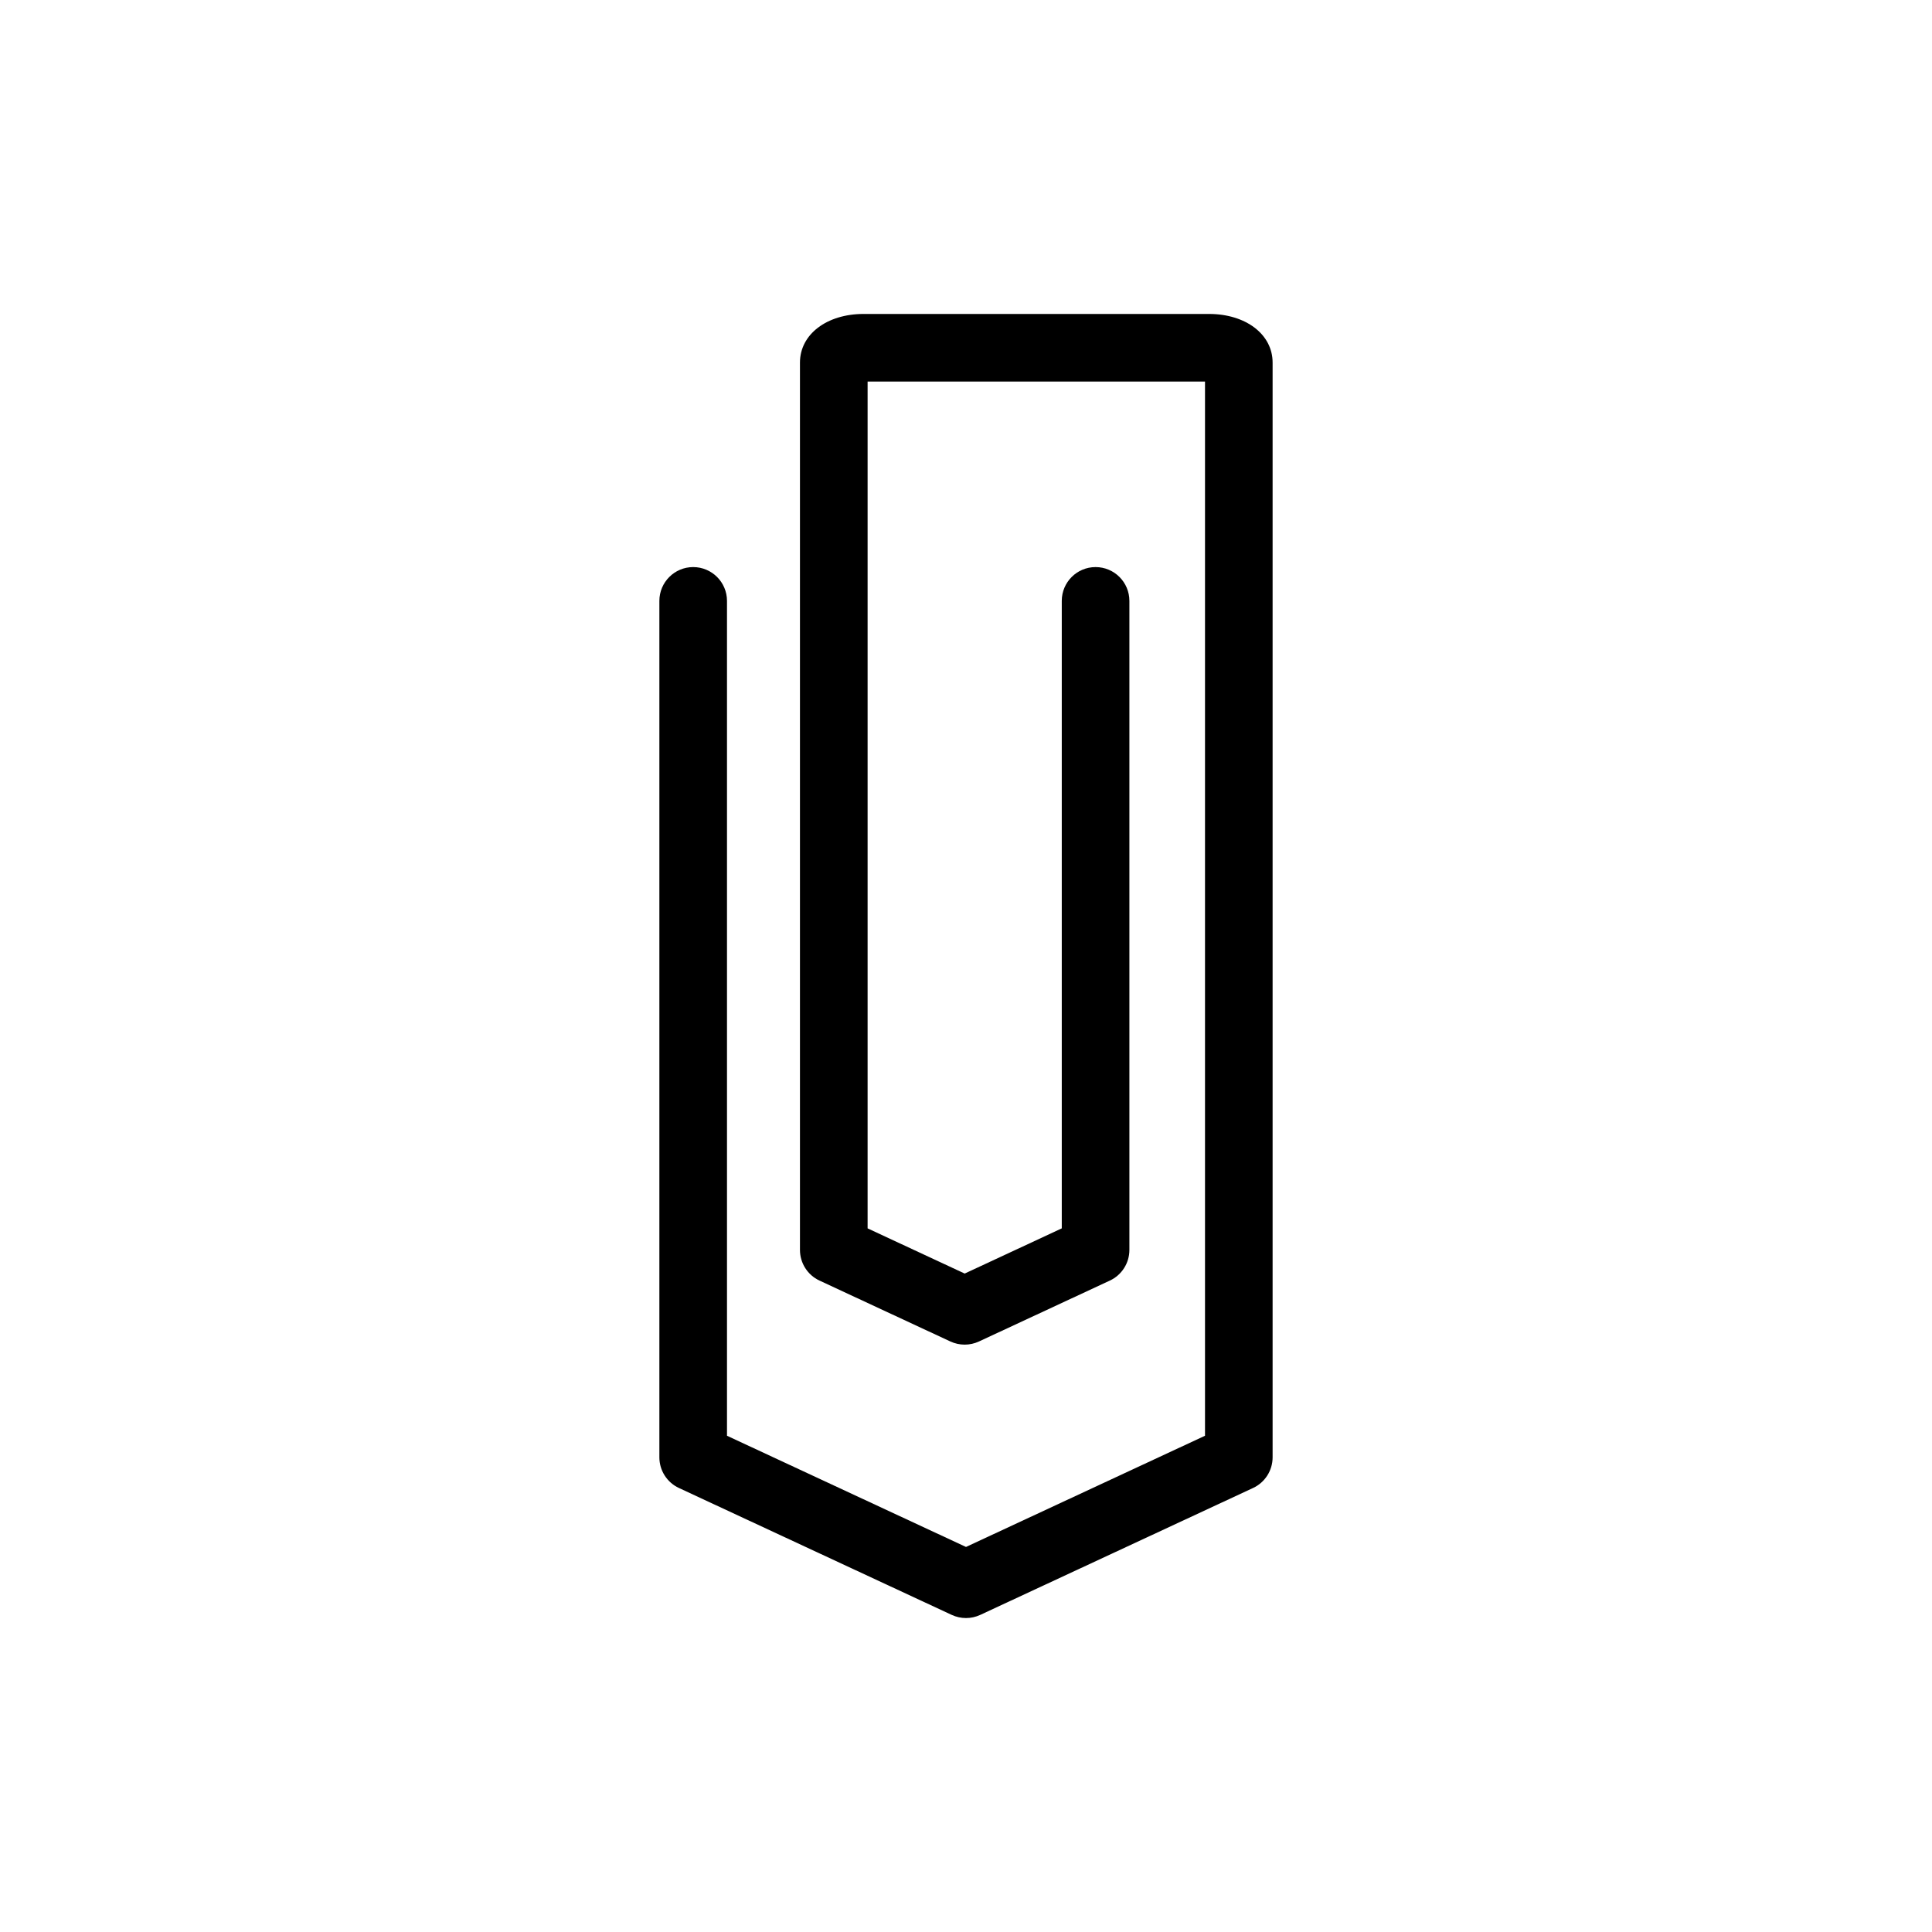 <svg xmlns="http://www.w3.org/2000/svg" xmlns:xlink="http://www.w3.org/1999/xlink" version="1.1" x="0px" y="0px" viewBox="0 0 100 100" enable-background="new 0 0 100 100" xml:space="preserve"><path fill="#000000" d="M50,83.75c-0.252,0-0.504-0.055-0.738-0.163l-14.121-6.569c-0.617-0.287-1.012-0.906-1.012-1.587V31.102  c0-0.966,0.784-1.75,1.75-1.75s1.75,0.784,1.75,1.75v43.212L50,80.07l12.371-5.756V19.75H44.907v43.83l5.025,2.339l5.025-2.339  V31.102c0-0.966,0.783-1.75,1.75-1.75s1.75,0.784,1.75,1.75v33.594c0,0.681-0.395,1.3-1.012,1.587l-6.775,3.152  c-0.468,0.217-1.009,0.217-1.477,0l-6.775-3.152c-0.617-0.287-1.012-0.906-1.012-1.587V18.766c0-1.458,1.386-2.516,3.295-2.516  h17.874c1.909,0,3.295,1.058,3.295,2.516v56.665c0,0.681-0.395,1.3-1.012,1.587l-14.121,6.569C50.504,83.695,50.252,83.75,50,83.75z  "></path></svg>